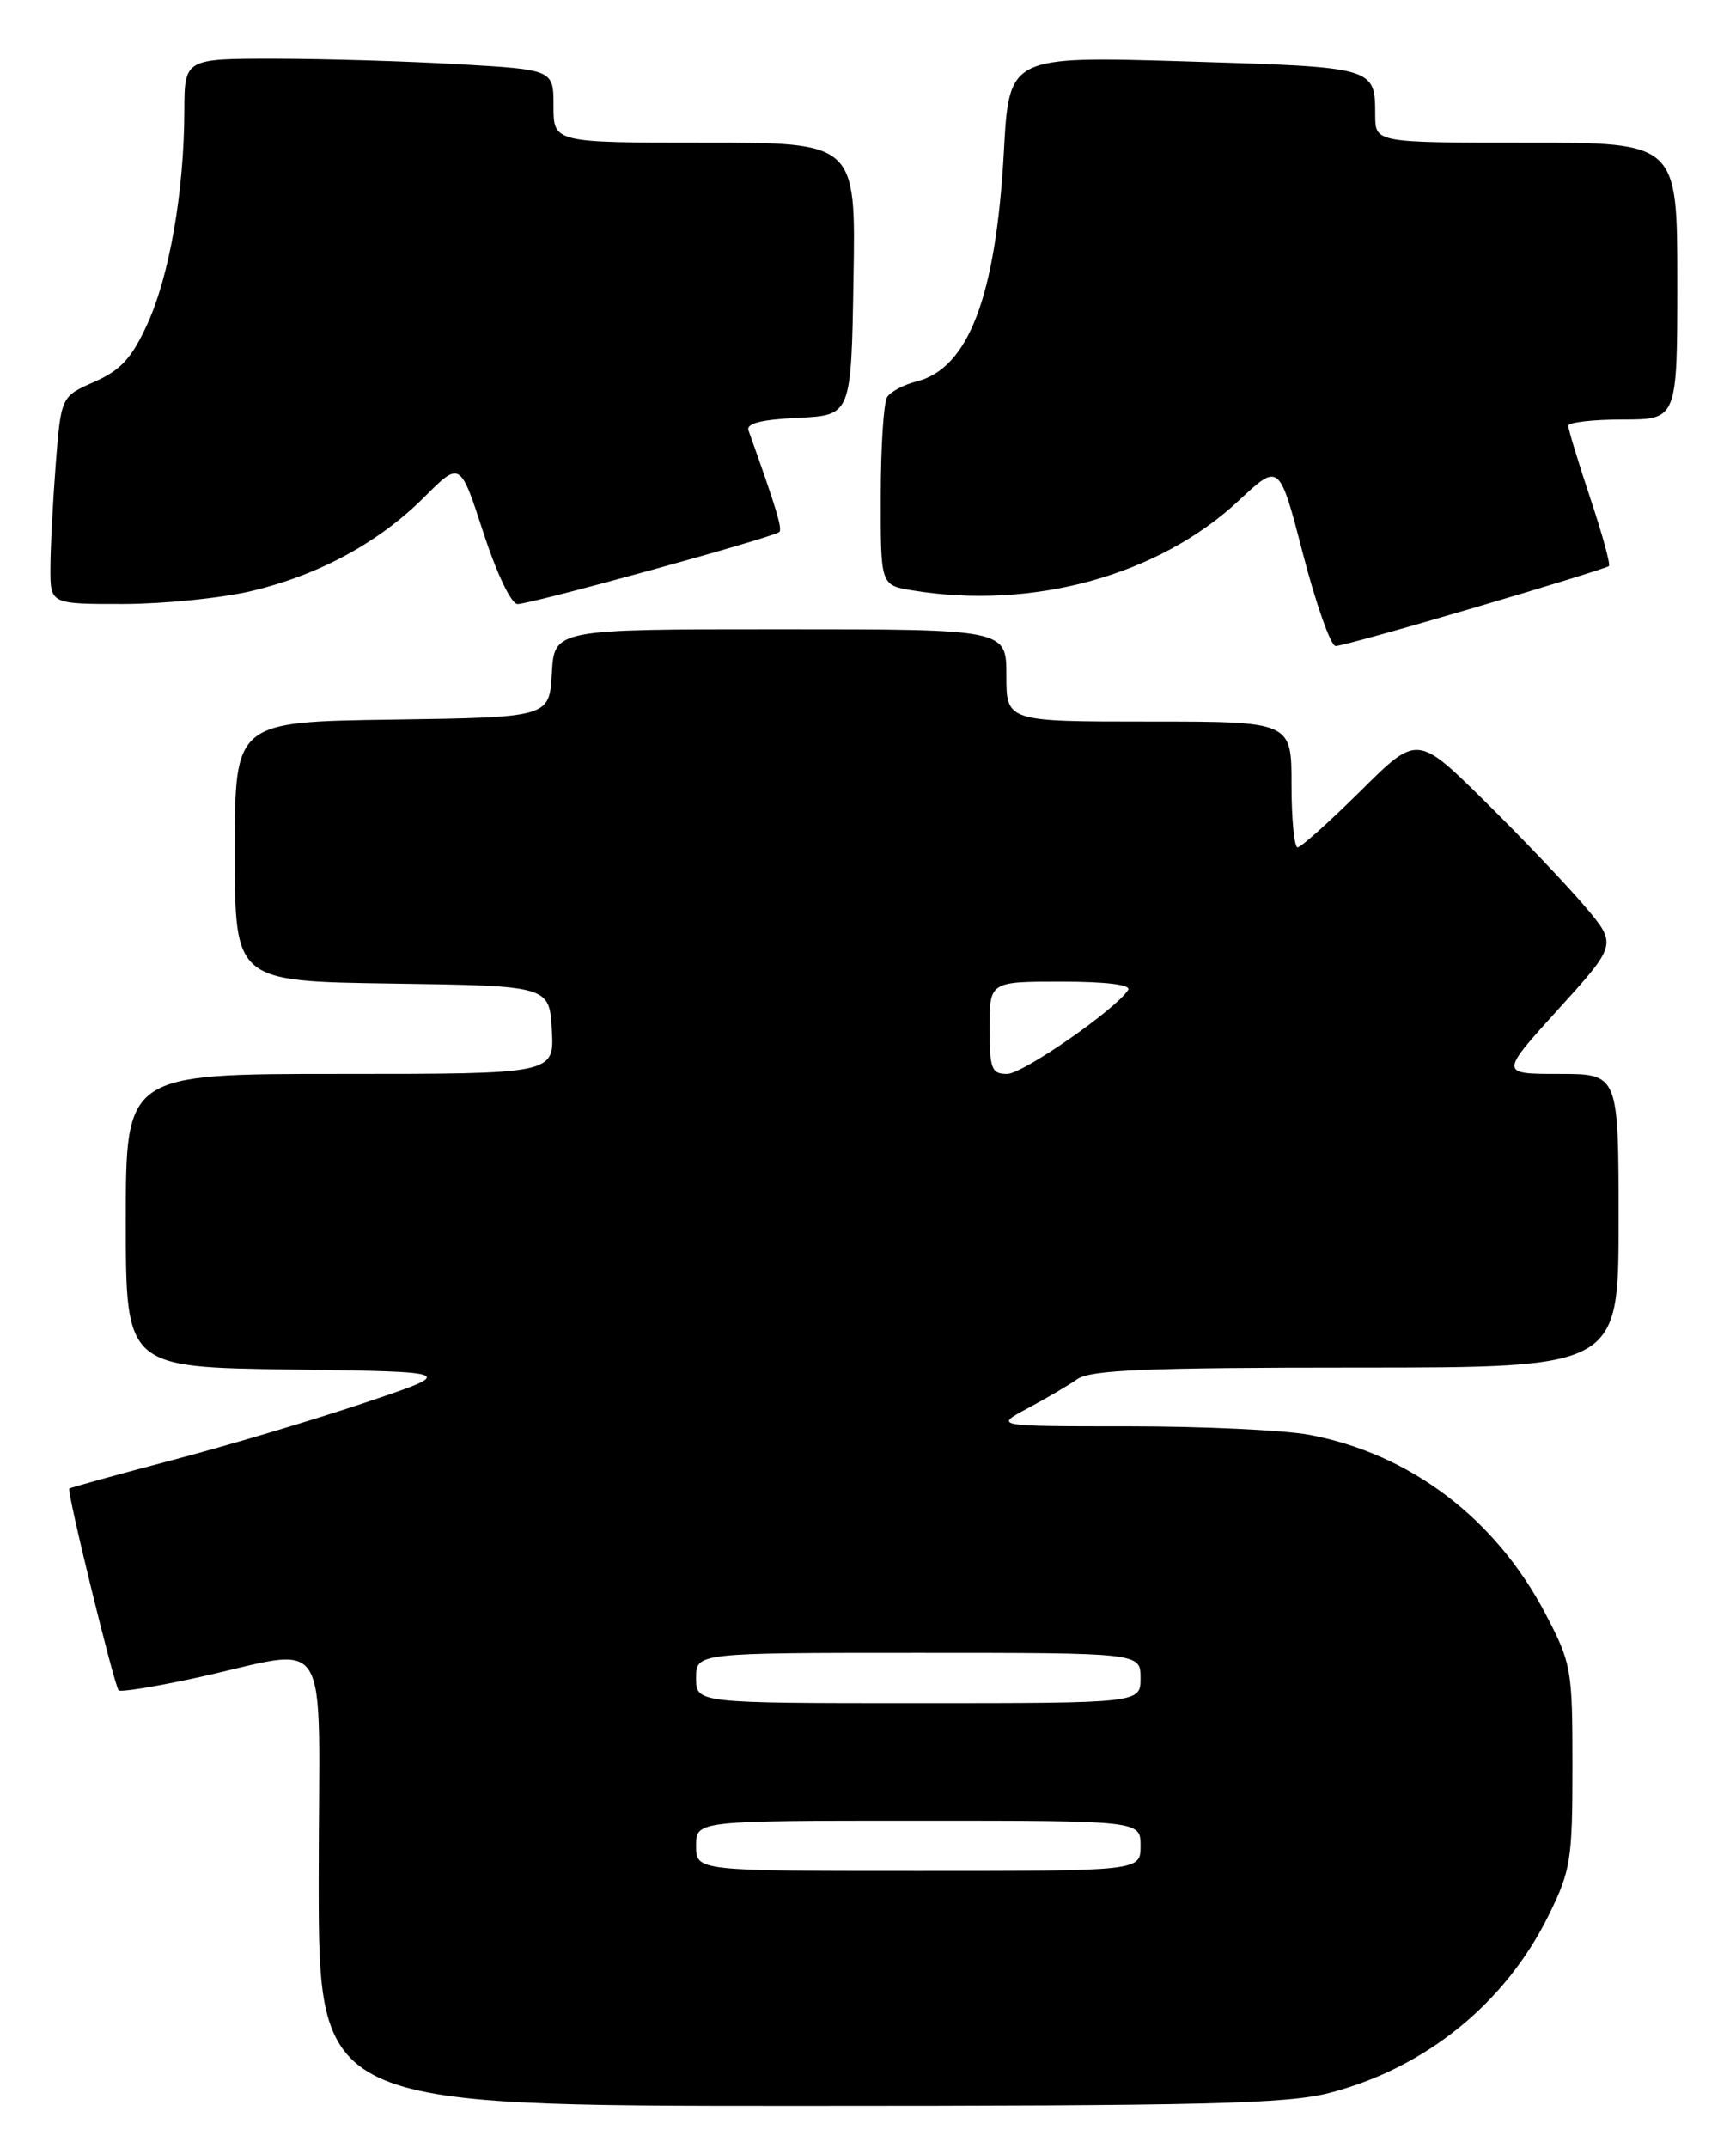 <?xml version="1.0" encoding="UTF-8" standalone="no"?>
<!DOCTYPE svg PUBLIC "-//W3C//DTD SVG 1.1//EN" "http://www.w3.org/Graphics/SVG/1.1/DTD/svg11.dtd" >
<svg xmlns="http://www.w3.org/2000/svg" xmlns:xlink="http://www.w3.org/1999/xlink" version="1.1" viewBox="0 0 207 256">
 <g >
 <path fill="currentColor"
d=" M 158.54 249.45 C 170.03 246.46 179.52 238.75 184.69 228.22 C 187.30 222.92 187.50 221.63 187.50 210.50 C 187.50 198.94 187.38 198.27 184.30 192.38 C 178.35 181.00 168.17 173.28 156.11 171.01 C 153.15 170.46 143.48 170.00 134.63 170.00 C 118.53 170.00 118.53 170.00 122.51 167.87 C 124.71 166.70 127.39 165.13 128.47 164.37 C 130.04 163.28 136.84 163.00 161.72 163.00 C 193.00 163.00 193.00 163.00 193.00 145.50 C 193.00 128.00 193.00 128.00 185.91 128.00 C 178.82 128.00 178.82 128.00 185.82 120.28 C 192.82 112.56 192.82 112.56 188.98 108.03 C 186.87 105.54 181.52 99.91 177.08 95.53 C 169.00 87.55 169.00 87.55 162.23 94.28 C 158.50 97.97 155.12 101.00 154.72 101.00 C 154.33 101.00 154.00 97.62 154.00 93.50 C 154.00 86.00 154.00 86.00 137.00 86.00 C 120.00 86.00 120.00 86.00 120.00 80.50 C 120.00 75.00 120.00 75.00 93.05 75.00 C 66.10 75.00 66.10 75.00 65.80 80.25 C 65.50 85.50 65.50 85.50 46.75 85.77 C 28.00 86.04 28.00 86.04 28.00 101.50 C 28.00 116.96 28.00 116.96 46.75 117.23 C 65.50 117.50 65.50 117.50 65.80 122.75 C 66.10 128.00 66.10 128.00 40.55 128.00 C 15.00 128.00 15.00 128.00 15.00 145.48 C 15.00 162.96 15.00 162.96 34.75 163.23 C 54.50 163.50 54.50 163.50 43.50 167.19 C 37.45 169.22 27.10 172.31 20.50 174.04 C 13.90 175.78 8.39 177.30 8.26 177.42 C 7.94 177.72 13.63 200.96 14.15 201.48 C 14.37 201.70 18.36 201.06 23.02 200.06 C 39.98 196.40 38.00 193.24 38.00 224.03 C 38.00 251.00 38.00 251.00 95.29 251.00 C 143.84 251.00 153.49 250.76 158.54 249.45 Z  M 175.90 72.40 C 184.48 69.88 191.66 67.66 191.85 67.47 C 192.05 67.28 191.04 63.61 189.60 59.31 C 188.17 55.01 187.00 51.16 187.00 50.75 C 187.00 50.34 189.93 50.00 193.50 50.00 C 200.00 50.00 200.00 50.00 200.00 33.50 C 200.00 17.00 200.00 17.00 182.00 17.00 C 164.00 17.00 164.00 17.00 163.98 13.75 C 163.96 7.97 164.08 8.01 141.34 7.32 C 120.32 6.69 120.32 6.69 119.70 18.10 C 118.75 35.33 115.49 43.91 109.28 45.47 C 107.76 45.85 106.18 46.69 105.78 47.33 C 105.37 47.97 105.02 53.28 105.02 59.12 C 105.00 69.74 105.00 69.74 108.75 70.36 C 123.12 72.73 138.17 68.60 147.74 59.64 C 152.55 55.15 152.55 55.15 155.38 66.07 C 156.94 72.08 158.69 77.00 159.26 77.00 C 159.83 77.00 167.32 74.93 175.90 72.40 Z  M 29.91 70.46 C 38.03 68.54 45.16 64.68 50.60 59.24 C 54.87 54.97 54.87 54.97 57.64 63.49 C 59.23 68.37 60.97 72.00 61.71 72.00 C 63.34 72.00 92.30 64.03 92.92 63.41 C 93.31 63.03 92.56 60.55 89.25 51.30 C 88.96 50.47 90.76 50.01 95.16 49.80 C 101.50 49.50 101.50 49.50 101.77 33.25 C 102.05 17.00 102.05 17.00 84.02 17.00 C 66.00 17.00 66.00 17.00 66.00 12.65 C 66.00 8.31 66.00 8.31 54.75 7.66 C 48.56 7.30 38.66 7.01 32.75 7.00 C 22.00 7.00 22.00 7.00 21.98 13.25 C 21.95 22.80 20.20 32.88 17.58 38.60 C 15.71 42.69 14.40 44.12 11.25 45.51 C 7.28 47.26 7.28 47.26 6.64 55.38 C 6.30 59.85 6.01 65.41 6.01 67.75 C 6.00 72.00 6.00 72.00 14.75 71.99 C 19.56 71.98 26.39 71.29 29.91 70.46 Z  M 83.00 220.00 C 83.00 217.00 83.00 217.00 109.50 217.00 C 136.00 217.00 136.00 217.00 136.00 220.00 C 136.00 223.00 136.00 223.00 109.50 223.00 C 83.00 223.00 83.00 223.00 83.00 220.00 Z  M 83.00 200.00 C 83.00 197.00 83.00 197.00 109.50 197.00 C 136.00 197.00 136.00 197.00 136.00 200.00 C 136.00 203.00 136.00 203.00 109.50 203.00 C 83.00 203.00 83.00 203.00 83.00 200.00 Z  M 118.00 122.50 C 118.00 117.00 118.00 117.00 126.56 117.00 C 131.86 117.00 134.89 117.37 134.52 117.98 C 133.09 120.28 121.97 128.00 120.08 128.00 C 118.23 128.00 118.00 127.40 118.00 122.50 Z "/>
</g>
</svg>